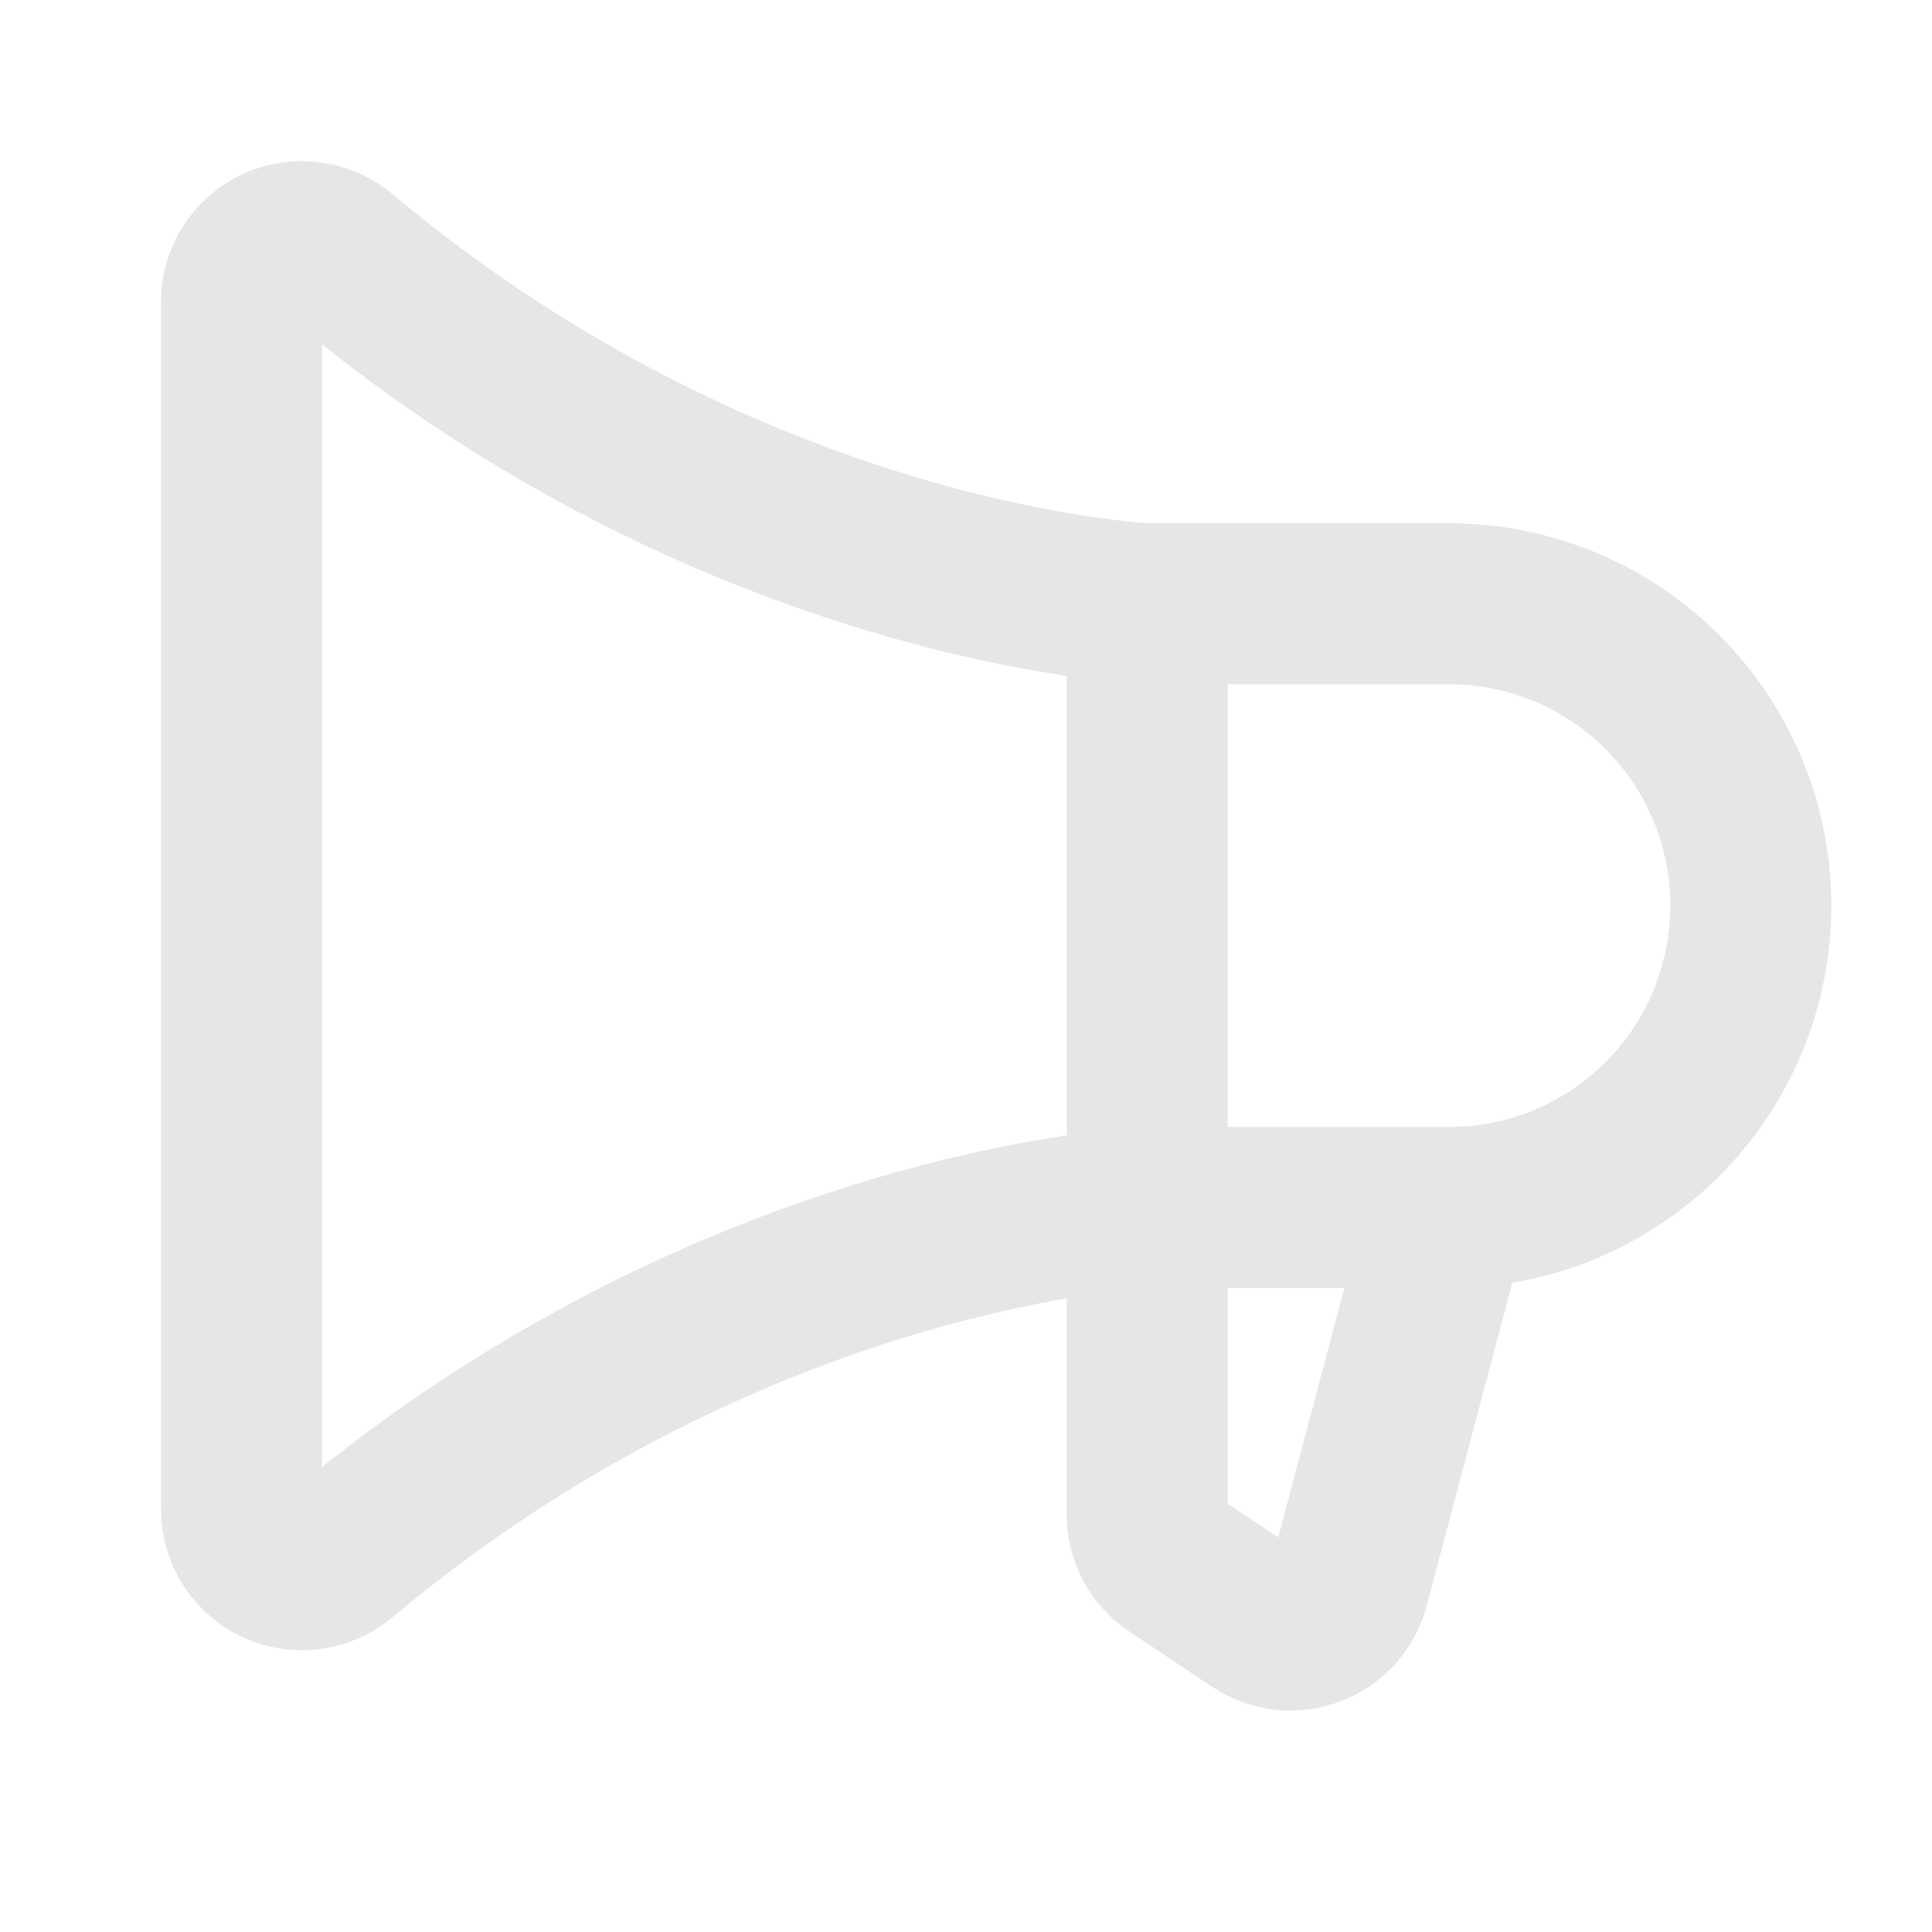 <svg width="18" height="18" viewBox="0 0 18 18" fill="none" xmlns="http://www.w3.org/2000/svg">
<g clip-path="url(#clip0_3301_82941)">
<path d="M10.688 5.625V14.11C10.688 14.202 10.71 14.293 10.754 14.375C10.798 14.456 10.861 14.526 10.938 14.577L11.711 15.093C11.786 15.143 11.872 15.174 11.962 15.184C12.052 15.194 12.142 15.182 12.226 15.149C12.31 15.117 12.385 15.064 12.445 14.997C12.505 14.929 12.547 14.848 12.569 14.761L13.5 11.25" stroke="#E7E6E6" stroke-width="1.5" stroke-linecap="round" stroke-linejoin="round"/>
<path d="M2.25 14.063C2.25 14.17 2.281 14.275 2.338 14.365C2.396 14.455 2.478 14.527 2.575 14.572C2.672 14.618 2.78 14.634 2.886 14.62C2.993 14.606 3.093 14.562 3.175 14.493C6.859 11.402 10.688 11.25 10.688 11.25H13.5C14.246 11.25 14.961 10.954 15.489 10.426C16.016 9.899 16.312 9.184 16.312 8.438C16.312 7.692 16.016 6.976 15.489 6.449C14.961 5.921 14.246 5.625 13.5 5.625H10.688C10.688 5.625 6.859 5.473 3.175 2.383C3.093 2.314 2.993 2.27 2.887 2.256C2.781 2.242 2.673 2.258 2.575 2.303C2.478 2.348 2.396 2.42 2.339 2.511C2.281 2.601 2.25 2.706 2.25 2.813V14.063Z" stroke="#E7E6E6" stroke-width="1.5" stroke-linecap="round" stroke-linejoin="round"/>
</g>
<defs>
<clipPath id="clip0_3301_82941">
<rect width="18" height="18" fill="white"/>
</clipPath>
</defs>
</svg>
